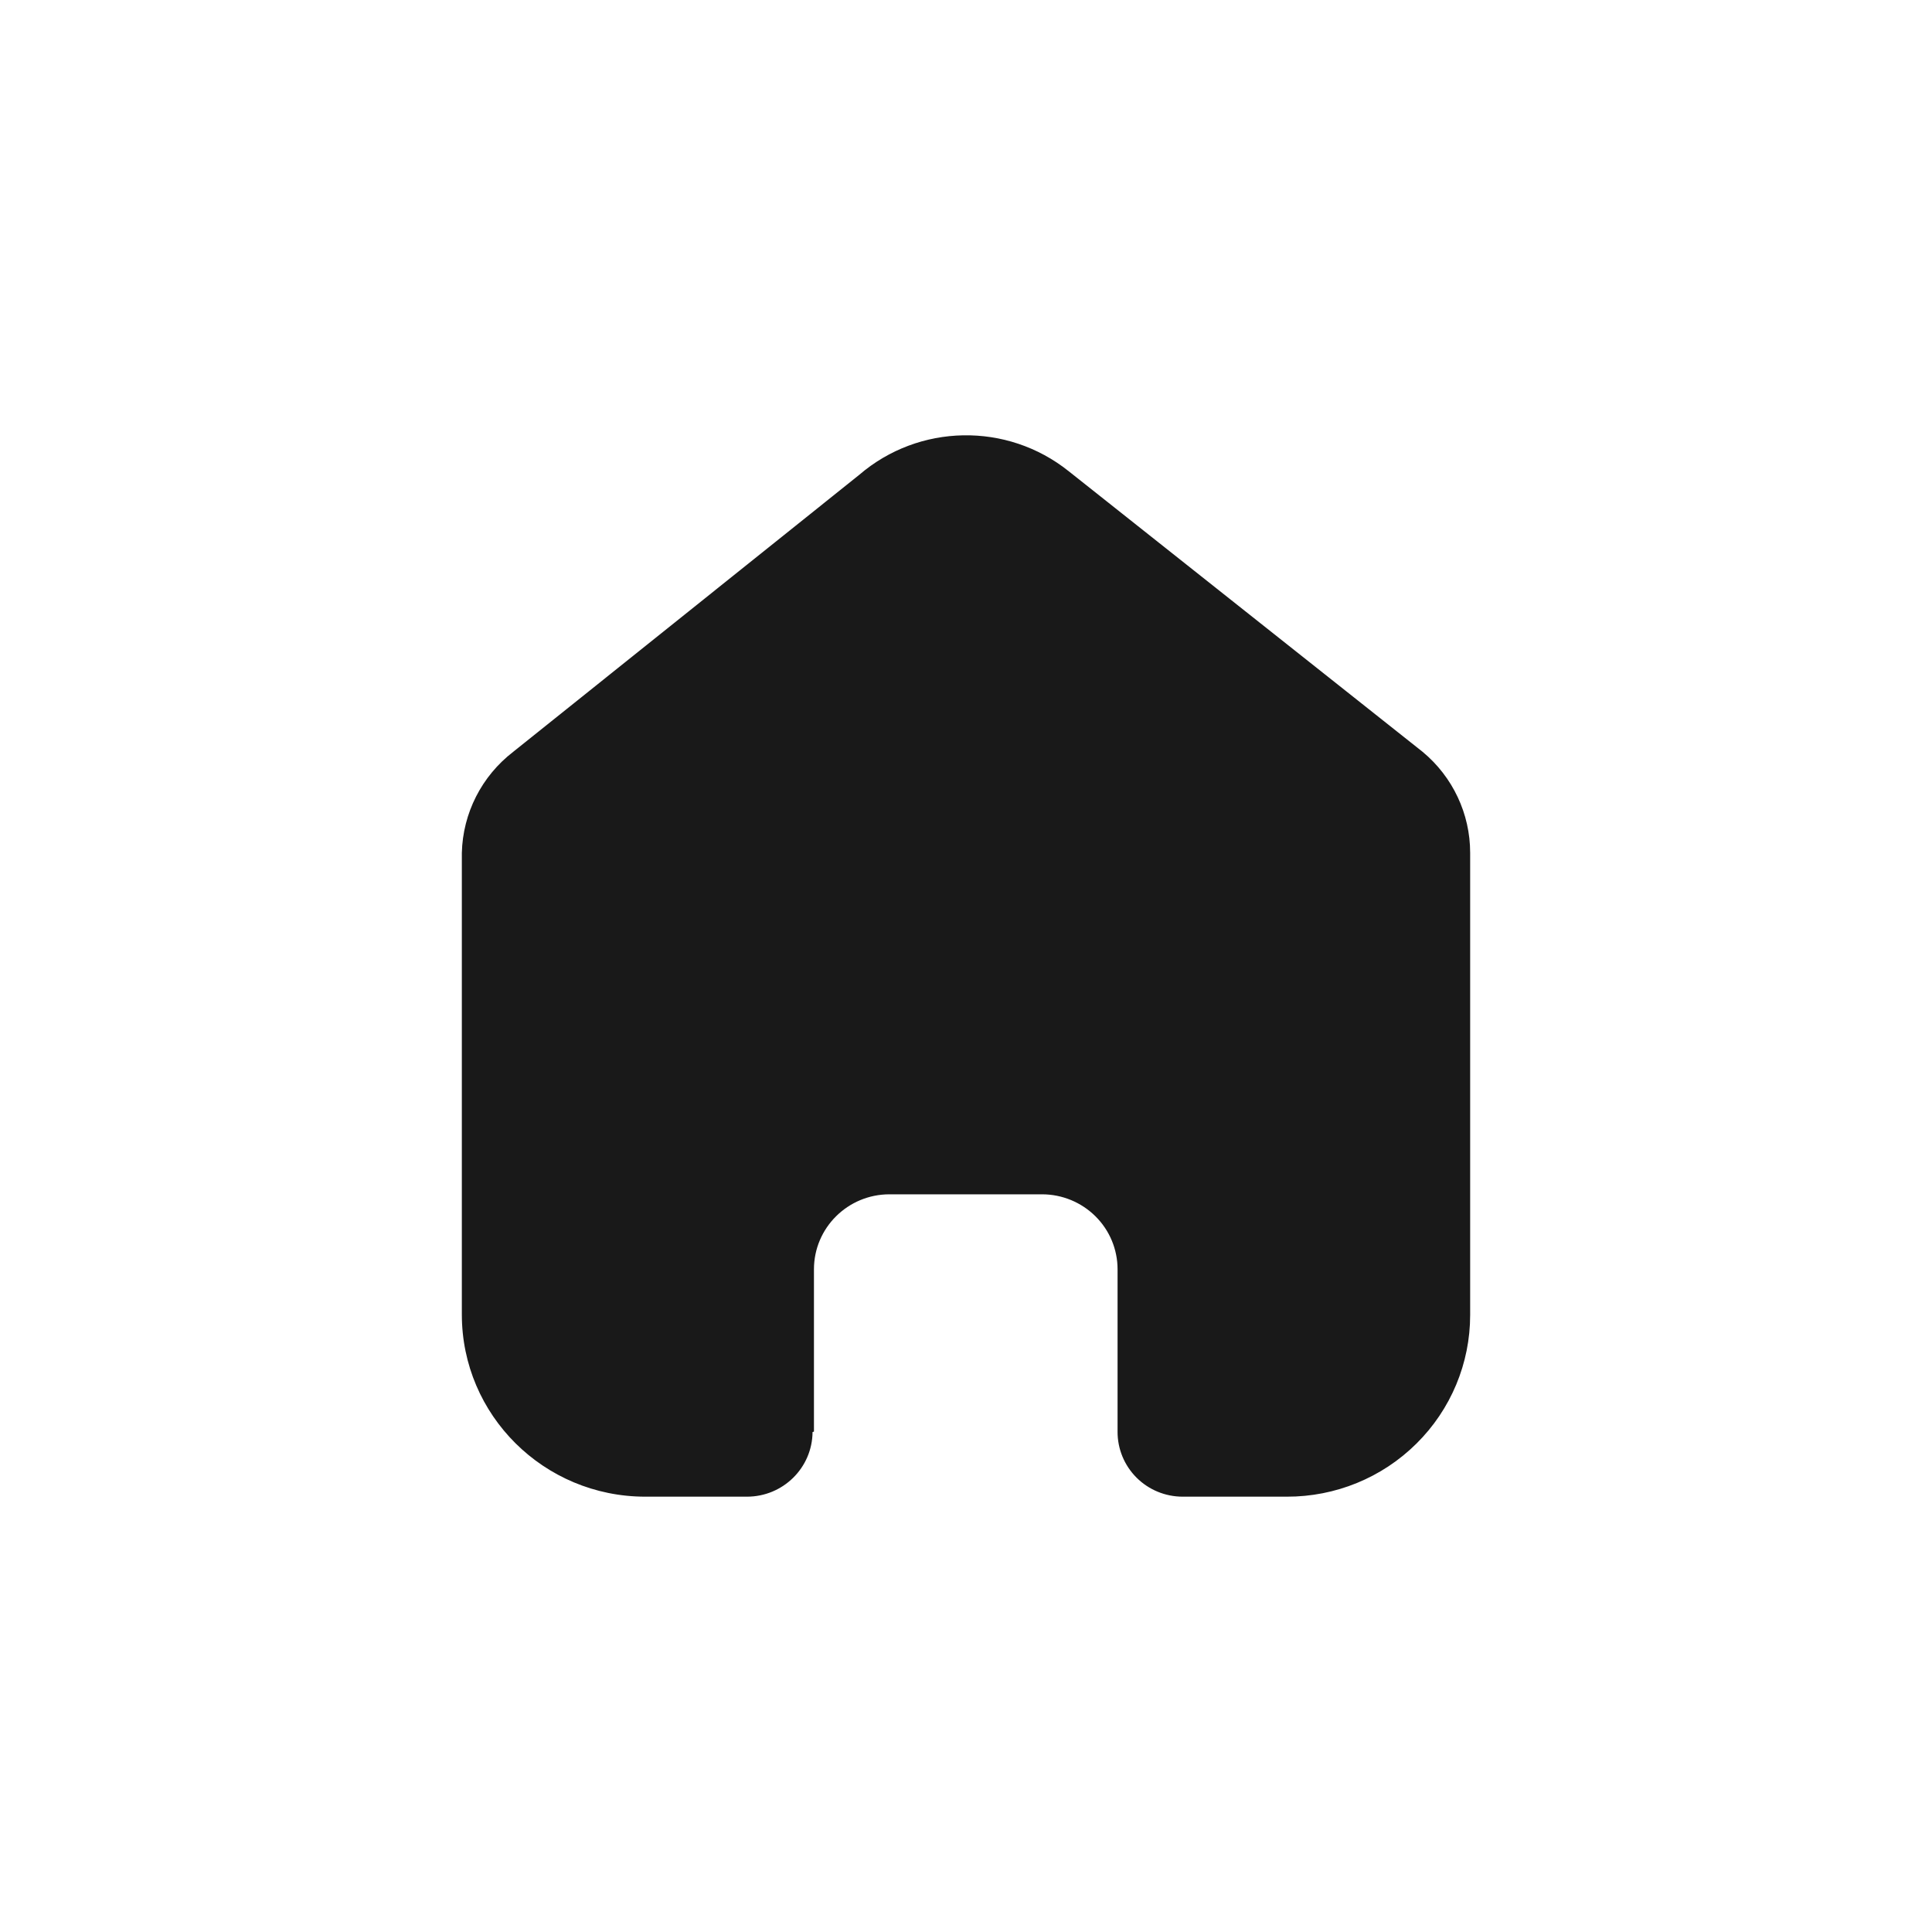 <svg width="40" height="40" viewBox="0 0 40 40" fill="none" xmlns="http://www.w3.org/2000/svg">
<path d="M16.852 29.64V26.28C16.852 25.422 17.552 24.727 18.416 24.727H21.574C21.989 24.727 22.387 24.891 22.68 25.182C22.974 25.473 23.138 25.868 23.138 26.28V29.64C23.136 29.996 23.277 30.339 23.53 30.592C23.783 30.845 24.127 30.987 24.486 30.987H26.641C27.647 30.99 28.613 30.595 29.325 29.889C30.038 29.184 30.438 28.226 30.438 27.227V17.656C30.438 16.849 30.078 16.084 29.454 15.566L22.125 9.755C20.85 8.736 19.023 8.769 17.787 9.833L10.625 15.566C9.972 16.069 9.582 16.836 9.562 17.656V27.217C9.562 29.299 11.262 30.987 13.36 30.987H15.465C16.211 30.987 16.817 30.39 16.823 29.649L16.852 29.64Z" fill="#191919"/>
</svg>
